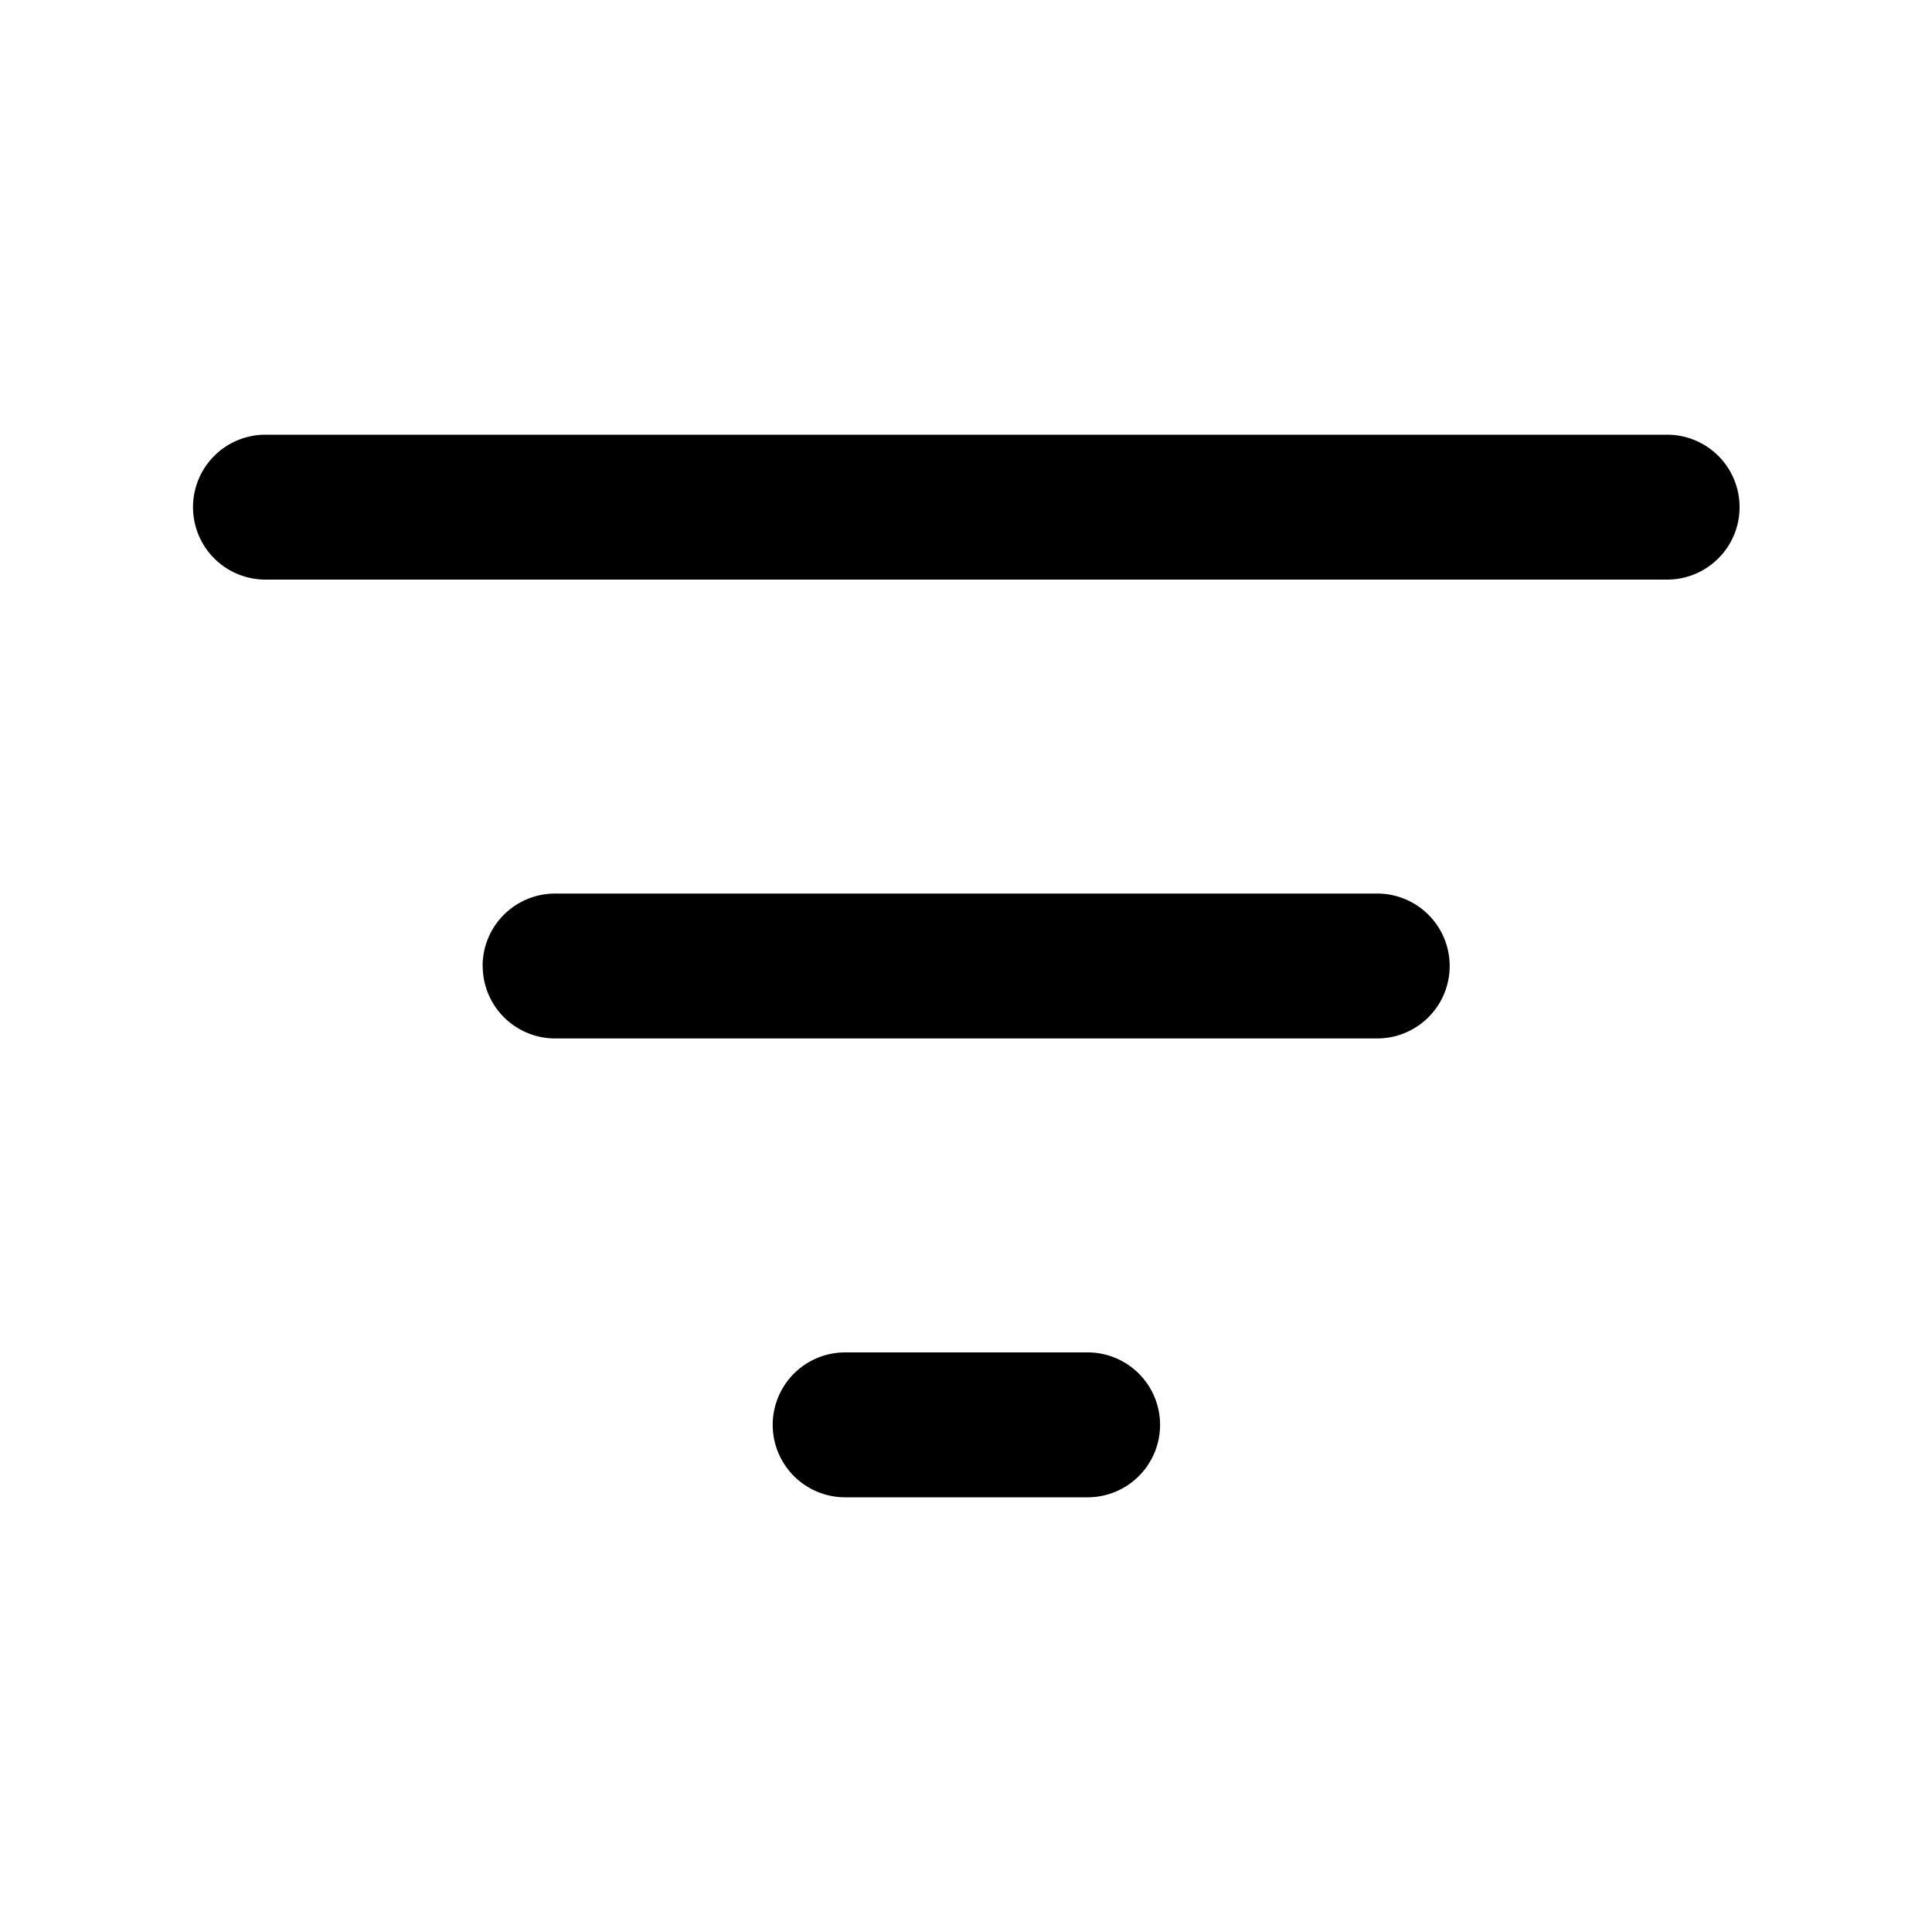 <svg xmlns="http://www.w3.org/2000/svg" width="20" height="20" viewBox="0 0 20 20"><path fill="currentColor" fill-rule="evenodd" d="M1.998 5.25a.75.75 0 01.75-.75h14.51a.75.75 0 010 1.5H2.748a.75.75 0 01-.75-.75M4.996 10a.75.75 0 01.75-.75h8.511a.75.75 0 010 1.5h-8.51a.75.75 0 01-.75-.75m3.752 4a.75.75 0 000 1.5h2.51a.75.75 0 000-1.5z" clip-rule="evenodd"/></svg>